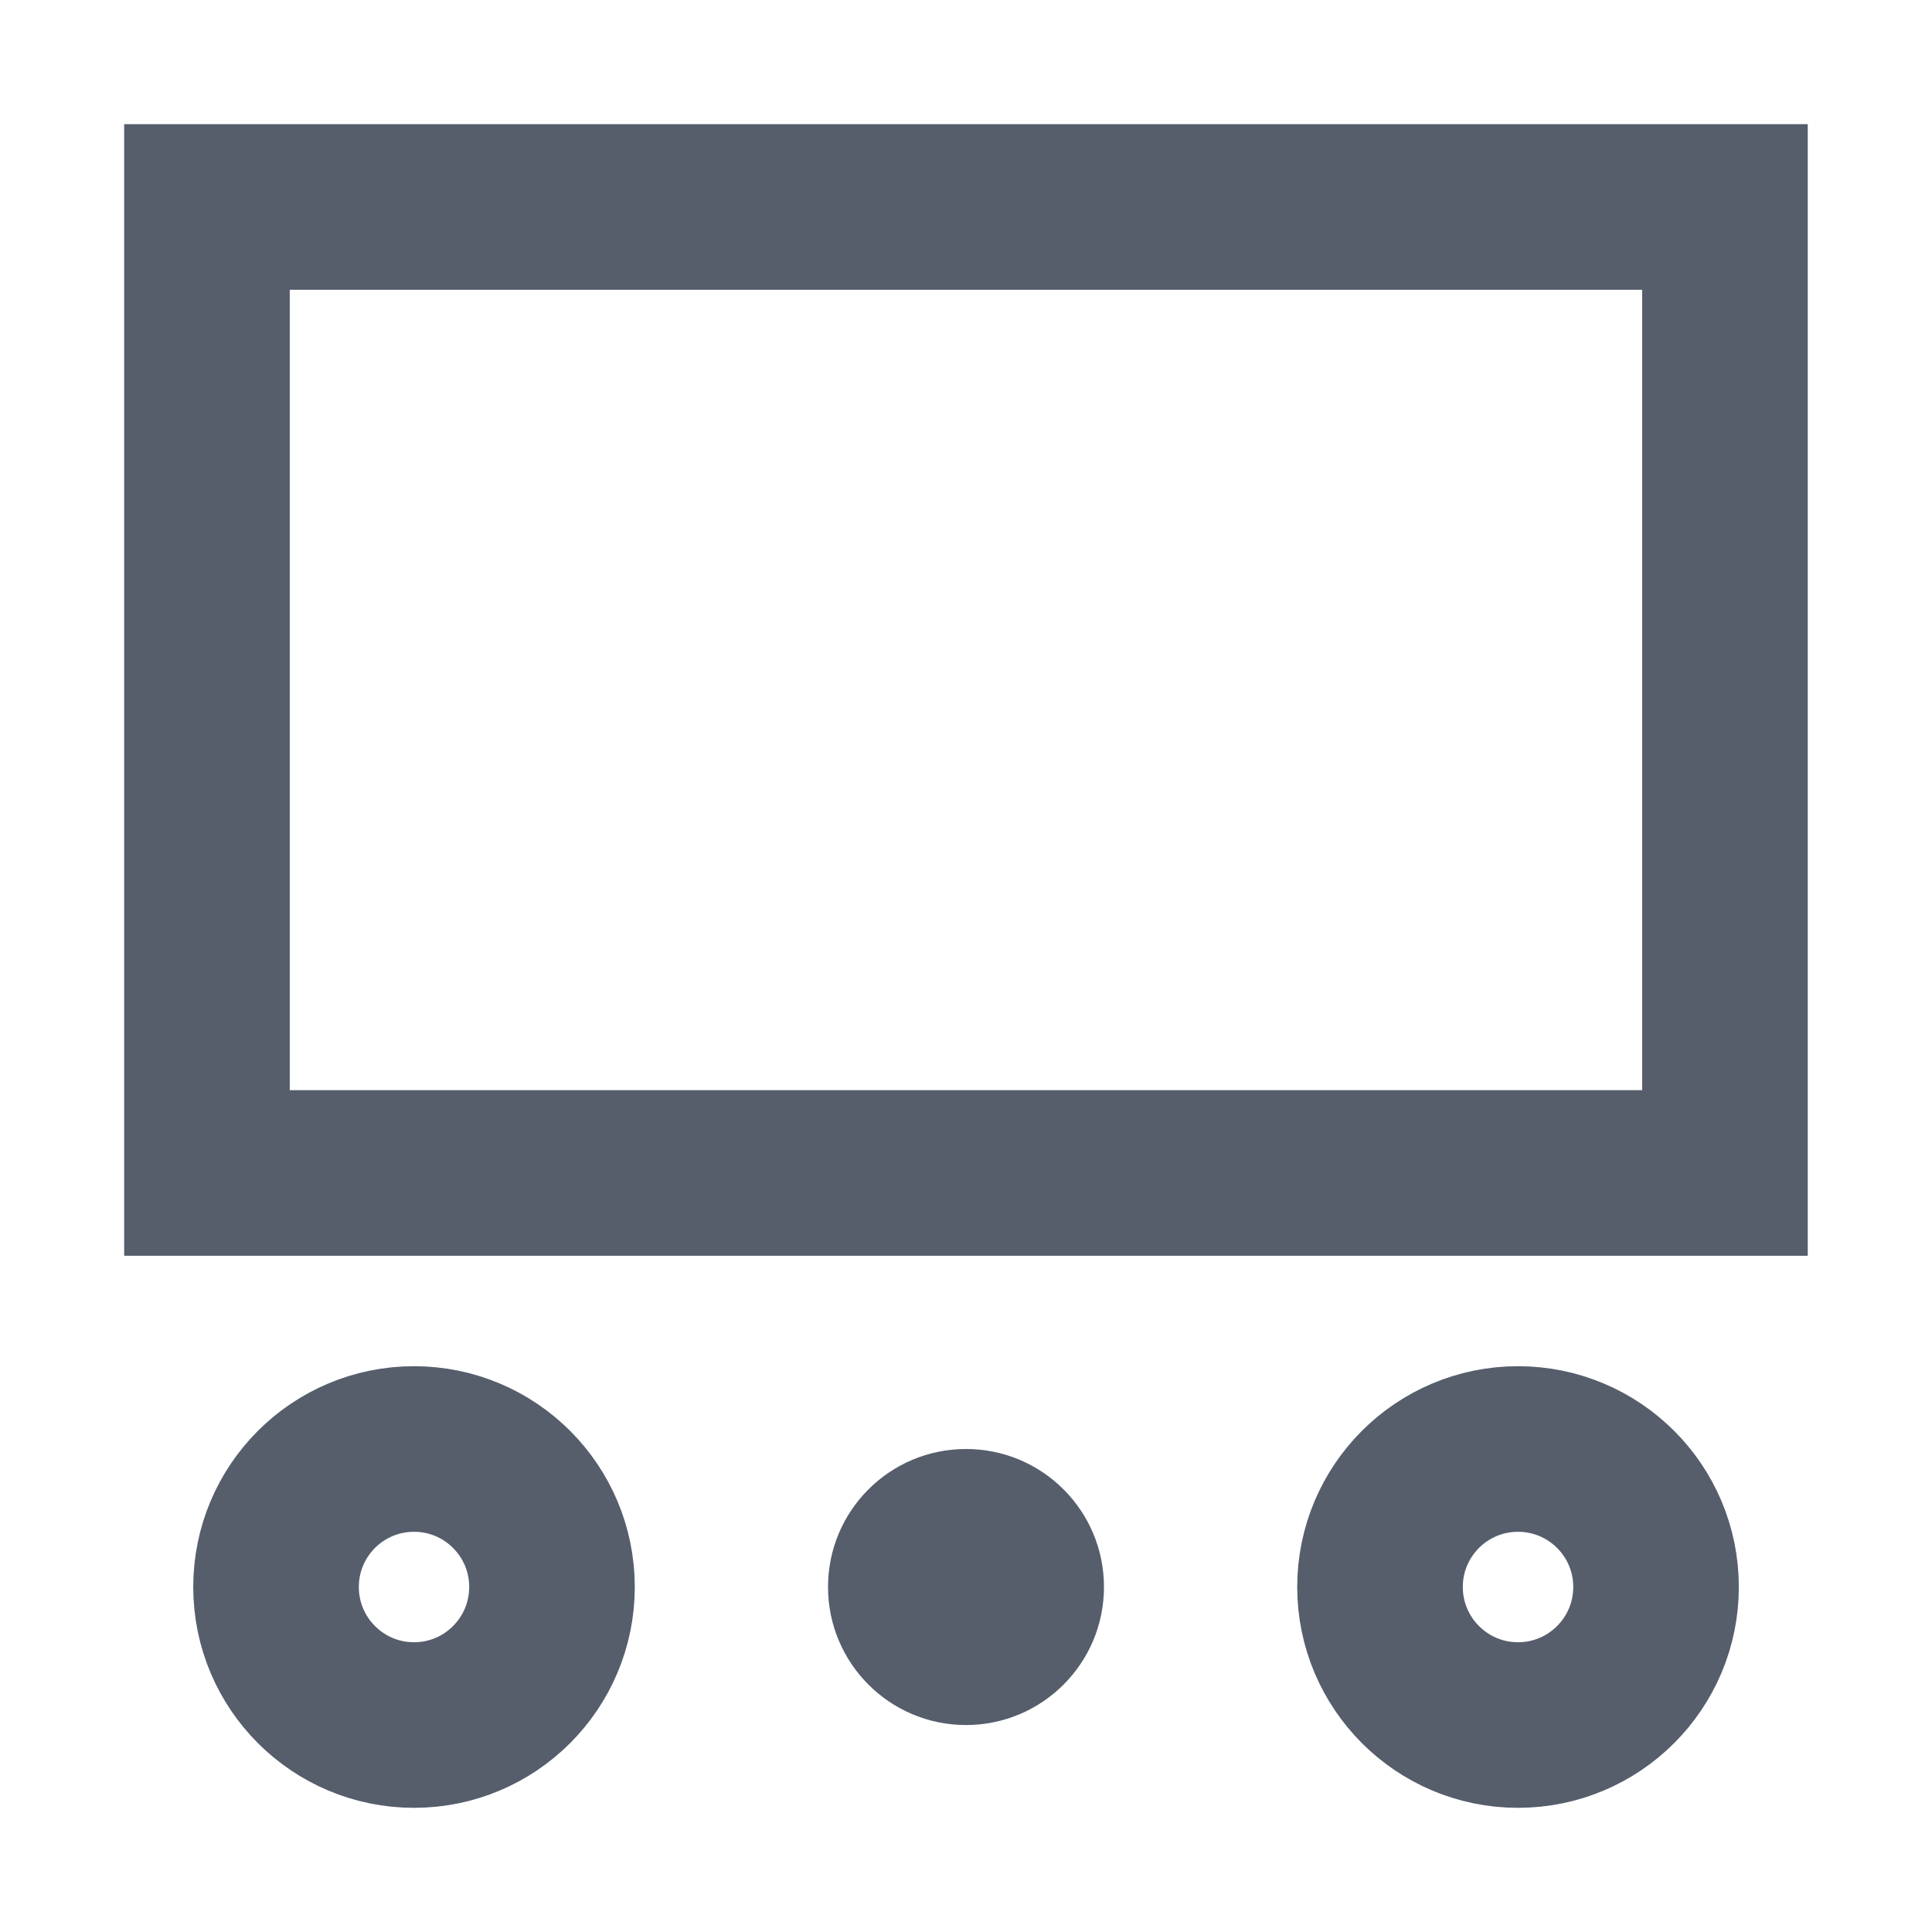 <svg width="24" height="24" viewBox="0 0 24 24" fill="none" xmlns="http://www.w3.org/2000/svg">
<path d="M21.428 2.571L2.571 2.571L2.571 14.571L21.428 14.571L21.428 2.571Z" stroke="#565E6C" stroke-width="2.057" stroke-miterlimit="10" stroke-linecap="square"/>
<path d="M12 21.429C12.947 21.429 13.714 20.661 13.714 19.714C13.714 18.767 12.947 18 12 18C11.053 18 10.286 18.767 10.286 19.714C10.286 20.661 11.053 21.429 12 21.429Z" fill="#565E6C"/>
<path d="M5.143 21.429C6.09 21.429 6.857 20.661 6.857 19.714C6.857 18.767 6.09 18 5.143 18C4.196 18 3.429 18.767 3.429 19.714C3.429 20.661 4.196 21.429 5.143 21.429Z" stroke="#565E6C" stroke-width="2.057" stroke-miterlimit="10" stroke-linecap="square"/>
<path d="M18.857 21.429C19.804 21.429 20.572 20.661 20.572 19.714C20.572 18.767 19.804 18 18.857 18C17.911 18 17.143 18.767 17.143 19.714C17.143 20.661 17.911 21.429 18.857 21.429Z" stroke="#565E6C" stroke-width="2.057" stroke-miterlimit="10" stroke-linecap="square"/>
</svg>
